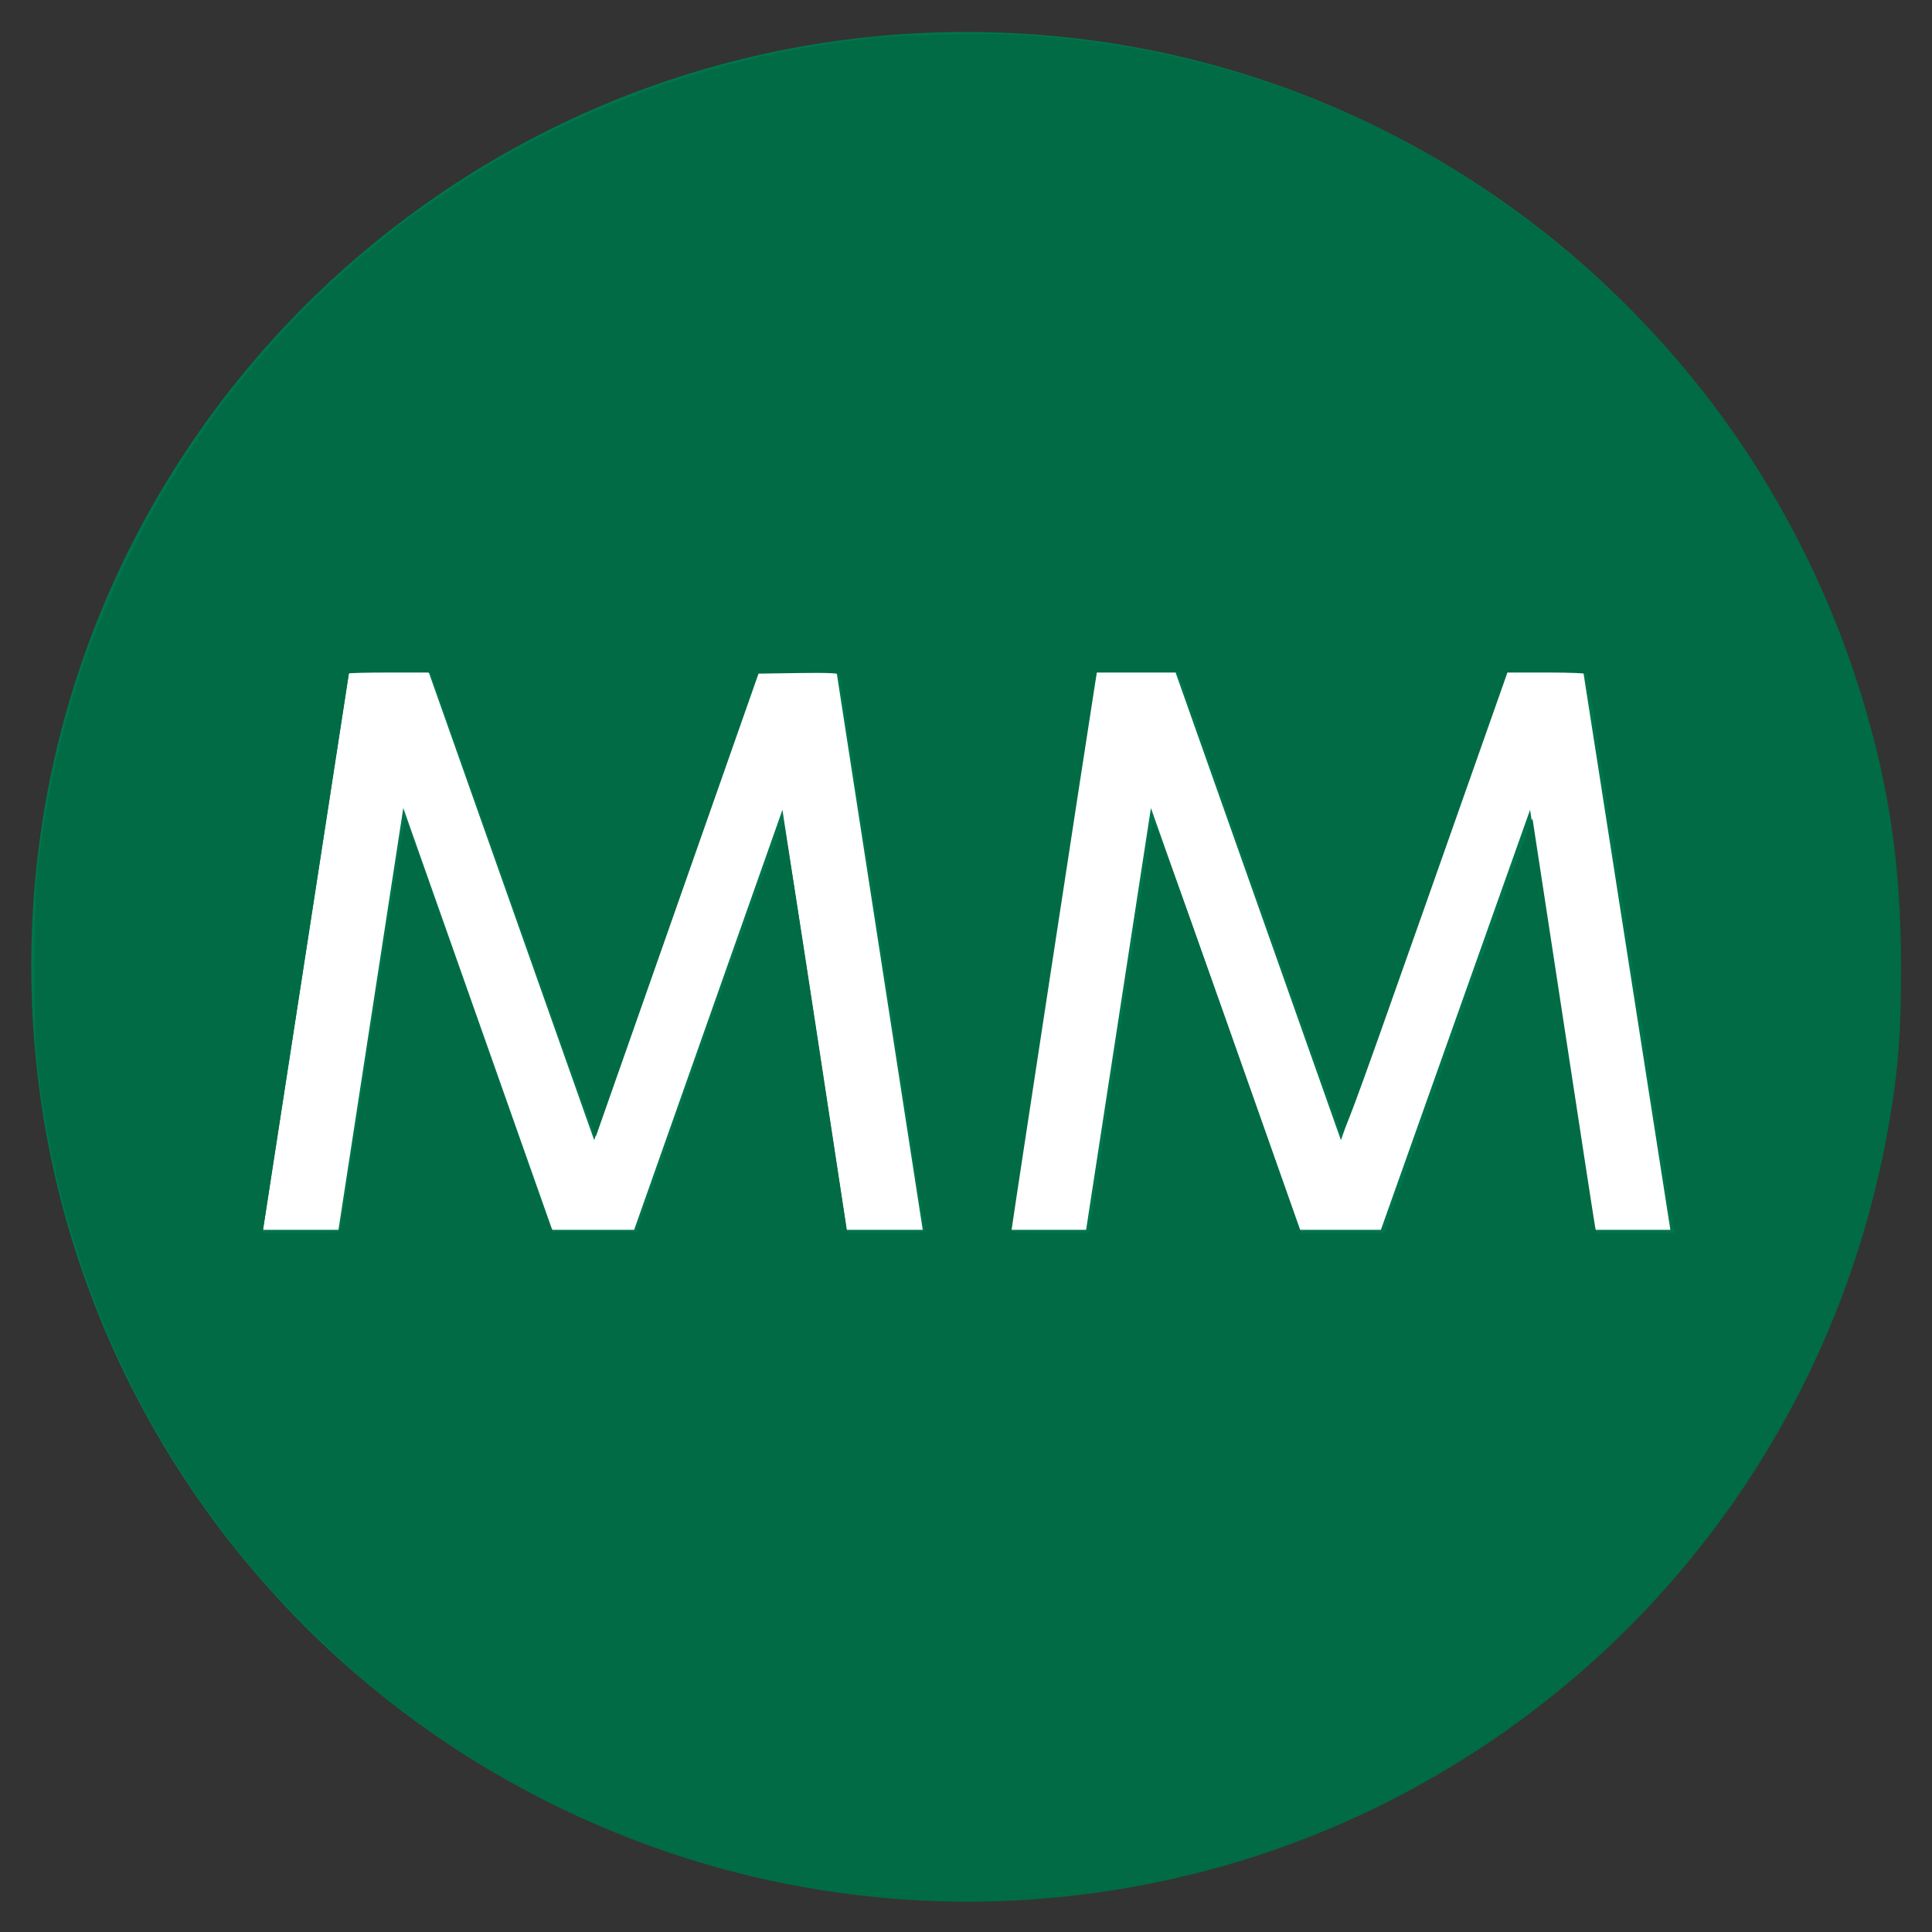 <?xml version="1.0" encoding="UTF-8" standalone="no"?>
<!-- Created with Inkscape (http://www.inkscape.org/) -->

<svg
   width="300"
   height="300"
   viewBox="0 0 79.375 79.375"
   version="1.1"
   id="svg12334"
   inkscape:version="1.2.2 (732a01da63, 2022-12-09)"
   sodipodi:docname="MM logo vector.svg"
   xmlns:inkscape="http://www.inkscape.org/namespaces/inkscape"
   xmlns:sodipodi="http://sodipodi.sourceforge.net/DTD/sodipodi-0.dtd"
   xmlns="http://www.w3.org/2000/svg"
   xmlns:svg="http://www.w3.org/2000/svg"
   xmlns:rdf="http://www.w3.org/1999/02/22-rdf-syntax-ns#"
   xmlns:cc="http://creativecommons.org/ns#"
   xmlns:dc="http://purl.org/dc/elements/1.1/">
  <rect x="0" y="0" width="79.375" height="79.375" fill="#333333" stroke="none"/>
  <title
     id="title12340">MM Logo</title>
  <sodipodi:namedview
     id="namedview12336"
     pagecolor="#ffffff"
     bordercolor="#000000"
     borderopacity="0.25"
     inkscape:showpageshadow="2"
     inkscape:pageopacity="0.0"
     inkscape:pagecheckerboard="0"
     inkscape:deskcolor="#d1d1d1"
     inkscape:document-units="px"
     showgrid="false"
     inkscape:zoom="2.9683221"
     inkscape:cx="75.126618"
     inkscape:cy="127.34467"
     inkscape:window-width="1920"
     inkscape:window-height="991"
     inkscape:window-x="2551"
     inkscape:window-y="-9"
     inkscape:window-maximized="1"
     inkscape:current-layer="layer1" />
  <defs
     id="defs12331" />
  <g
     inkscape:label="Layer 1"
     inkscape:groupmode="layer"
     id="layer1">
    <g
       id="g12317"
       transform="matrix(0,0.228,-0.228,0,65.051,27.617)">
      <path
         d="m 0,0 c 0,-92.96 -75.36,-168.32 -168.32,-168.32 -92.96,0 -168.32,75.36 -168.32,168.32 0,93.12 75.36,168.48 168.32,168.48 C -75.36,168.48 0,93.12 0,0 Z"
         style="fill:#00754d;fill-opacity:1;fill-rule:nonzero;stroke:none"
         id="path540"
         transform="translate(221.28,111.2)" />
      <path
         d="M 0,0 84.32,29.6 0.16,59.36 0,59.52 V 73.76 L 100.48,89.28 V 75.68 l -76,-11.68 75.68,-26.72 0.32,-0.16 V 22.4 L 24.8,-4.32 100.16,-15.84 h 0.32 V -29.6 L 0,-14.08 Z"
         style="fill:#ffffff;fill-opacity:1;fill-rule:nonzero;stroke:none"
         id="path544"
         transform="translate(0,148.64)" />
      <path
         d="M 0,0 V 13.92 L 84.32,43.68 0.16,73.44 H 0 V 87.84 L 100,103.2 l 0.48,0.16 V 89.6 l -76,-11.68 75.68,-26.72 h 0.32 V 36.48 L 24.8,9.6 100.16,-1.92 h 0.32 v -13.76 z"
         style="fill:#ffffff;fill-opacity:1;fill-rule:nonzero;stroke:none"
         id="path548" />
    </g>
    <path
       style="opacity:1;fill:#006b44;fill-opacity:1;stroke-width:0.337"
       d="M 141.831,294.596 C 111.56,292.867 83.048,281.859 59,262.617 53.782,258.442 44.846,249.803 40.343,244.583 21.558,222.801 10.015,196.856 6.17,167.772 5.506,162.752 5.413,160.566 5.414,150.085 5.415,140.803 5.545,137.107 5.992,133.577 8.288,115.464 12.711,100.772 20.598,85.065 42.634,41.175 84.671,11.863 133.914,6.05 c 6.299,-0.743 19.824,-1.011 26.277,-0.52 37.304,2.838 69.884,18.428 95.806,45.842 13.901,14.701 25.003,33.43 31.556,53.232 5.08,15.353 7.18,28.654 7.18,45.48 0,10.014 -0.437,15.739 -1.82,23.826 -7.934,46.407 -37.439,85.807 -79.662,106.375 -22.062,10.747 -46.852,15.714 -71.421,14.31 z M 52.829,190.427 c 0.098,-0.417 2.347,-14.895 4.997,-32.173 2.65,-17.278 4.898,-31.413 4.995,-31.411 0.098,0.002 5.269,14.442 11.492,32.089 l 11.314,32.084 h 6.538 6.538 l 11.264,-31.928 c 6.195,-17.561 11.369,-31.811 11.496,-31.668 0.128,0.143 2.406,14.549 5.064,32.012 l 4.832,31.752 h 5.994 c 5.585,0 5.994,-0.042 5.994,-0.617 0,-0.339 -2.956,-19.735 -6.569,-43.101 -3.613,-23.366 -6.569,-42.649 -6.569,-42.849 0,-0.252 -1.947,-0.337 -6.307,-0.273 l -6.307,0.092 -12.546,35.71 c -6.9,19.641 -12.592,35.832 -12.65,35.981 -0.057,0.149 -4.406,-11.903 -9.663,-26.783 -5.258,-14.88 -10.998,-31.109 -12.757,-36.066 l -3.198,-9.012 h -6.355 c -3.495,0 -6.355,0.068 -6.355,0.151 0,0.111 -8.899,57.85 -13.1,84.998 l -0.274,1.769 h 5.977 c 5.92,0 5.978,-0.007 6.155,-0.758 z M 173.633,159.77 c 2.641,-17.278 4.906,-31.84 5.033,-32.36 0.186,-0.76 2.466,5.382 11.657,31.415 l 11.425,32.36 6.426,-0.006 6.426,-0.006 11.454,-32.338 c 6.3,-17.786 11.492,-32.148 11.538,-31.915 0.046,0.233 2.208,14.37 4.805,31.417 2.597,17.047 4.807,31.411 4.912,31.92 l 0.191,0.926 h 6.053 6.053 l -0.192,-1.095 c -0.348,-1.984 -13.313,-85.312 -13.313,-85.57 -3.4e-4,-0.139 -2.79,-0.253 -6.2,-0.253 h -6.2 l -0.381,1.095 c -0.209,0.602 -5.938,16.843 -12.731,36.091 -11.854,33.589 -12.366,34.95 -12.749,33.858 -0.424,-1.208 -24.25,-68.542 -24.811,-70.117 l -0.33,-0.926 h -6.325 -6.325 l -0.202,1.263 c -1.186,7.423 -13.023,84.869 -13.023,85.205 0,0.358 1.221,0.45 6.005,0.45 h 6.005 z"
       id="path23159"
       transform="scale(0.265)" />
  </g>
</svg>

